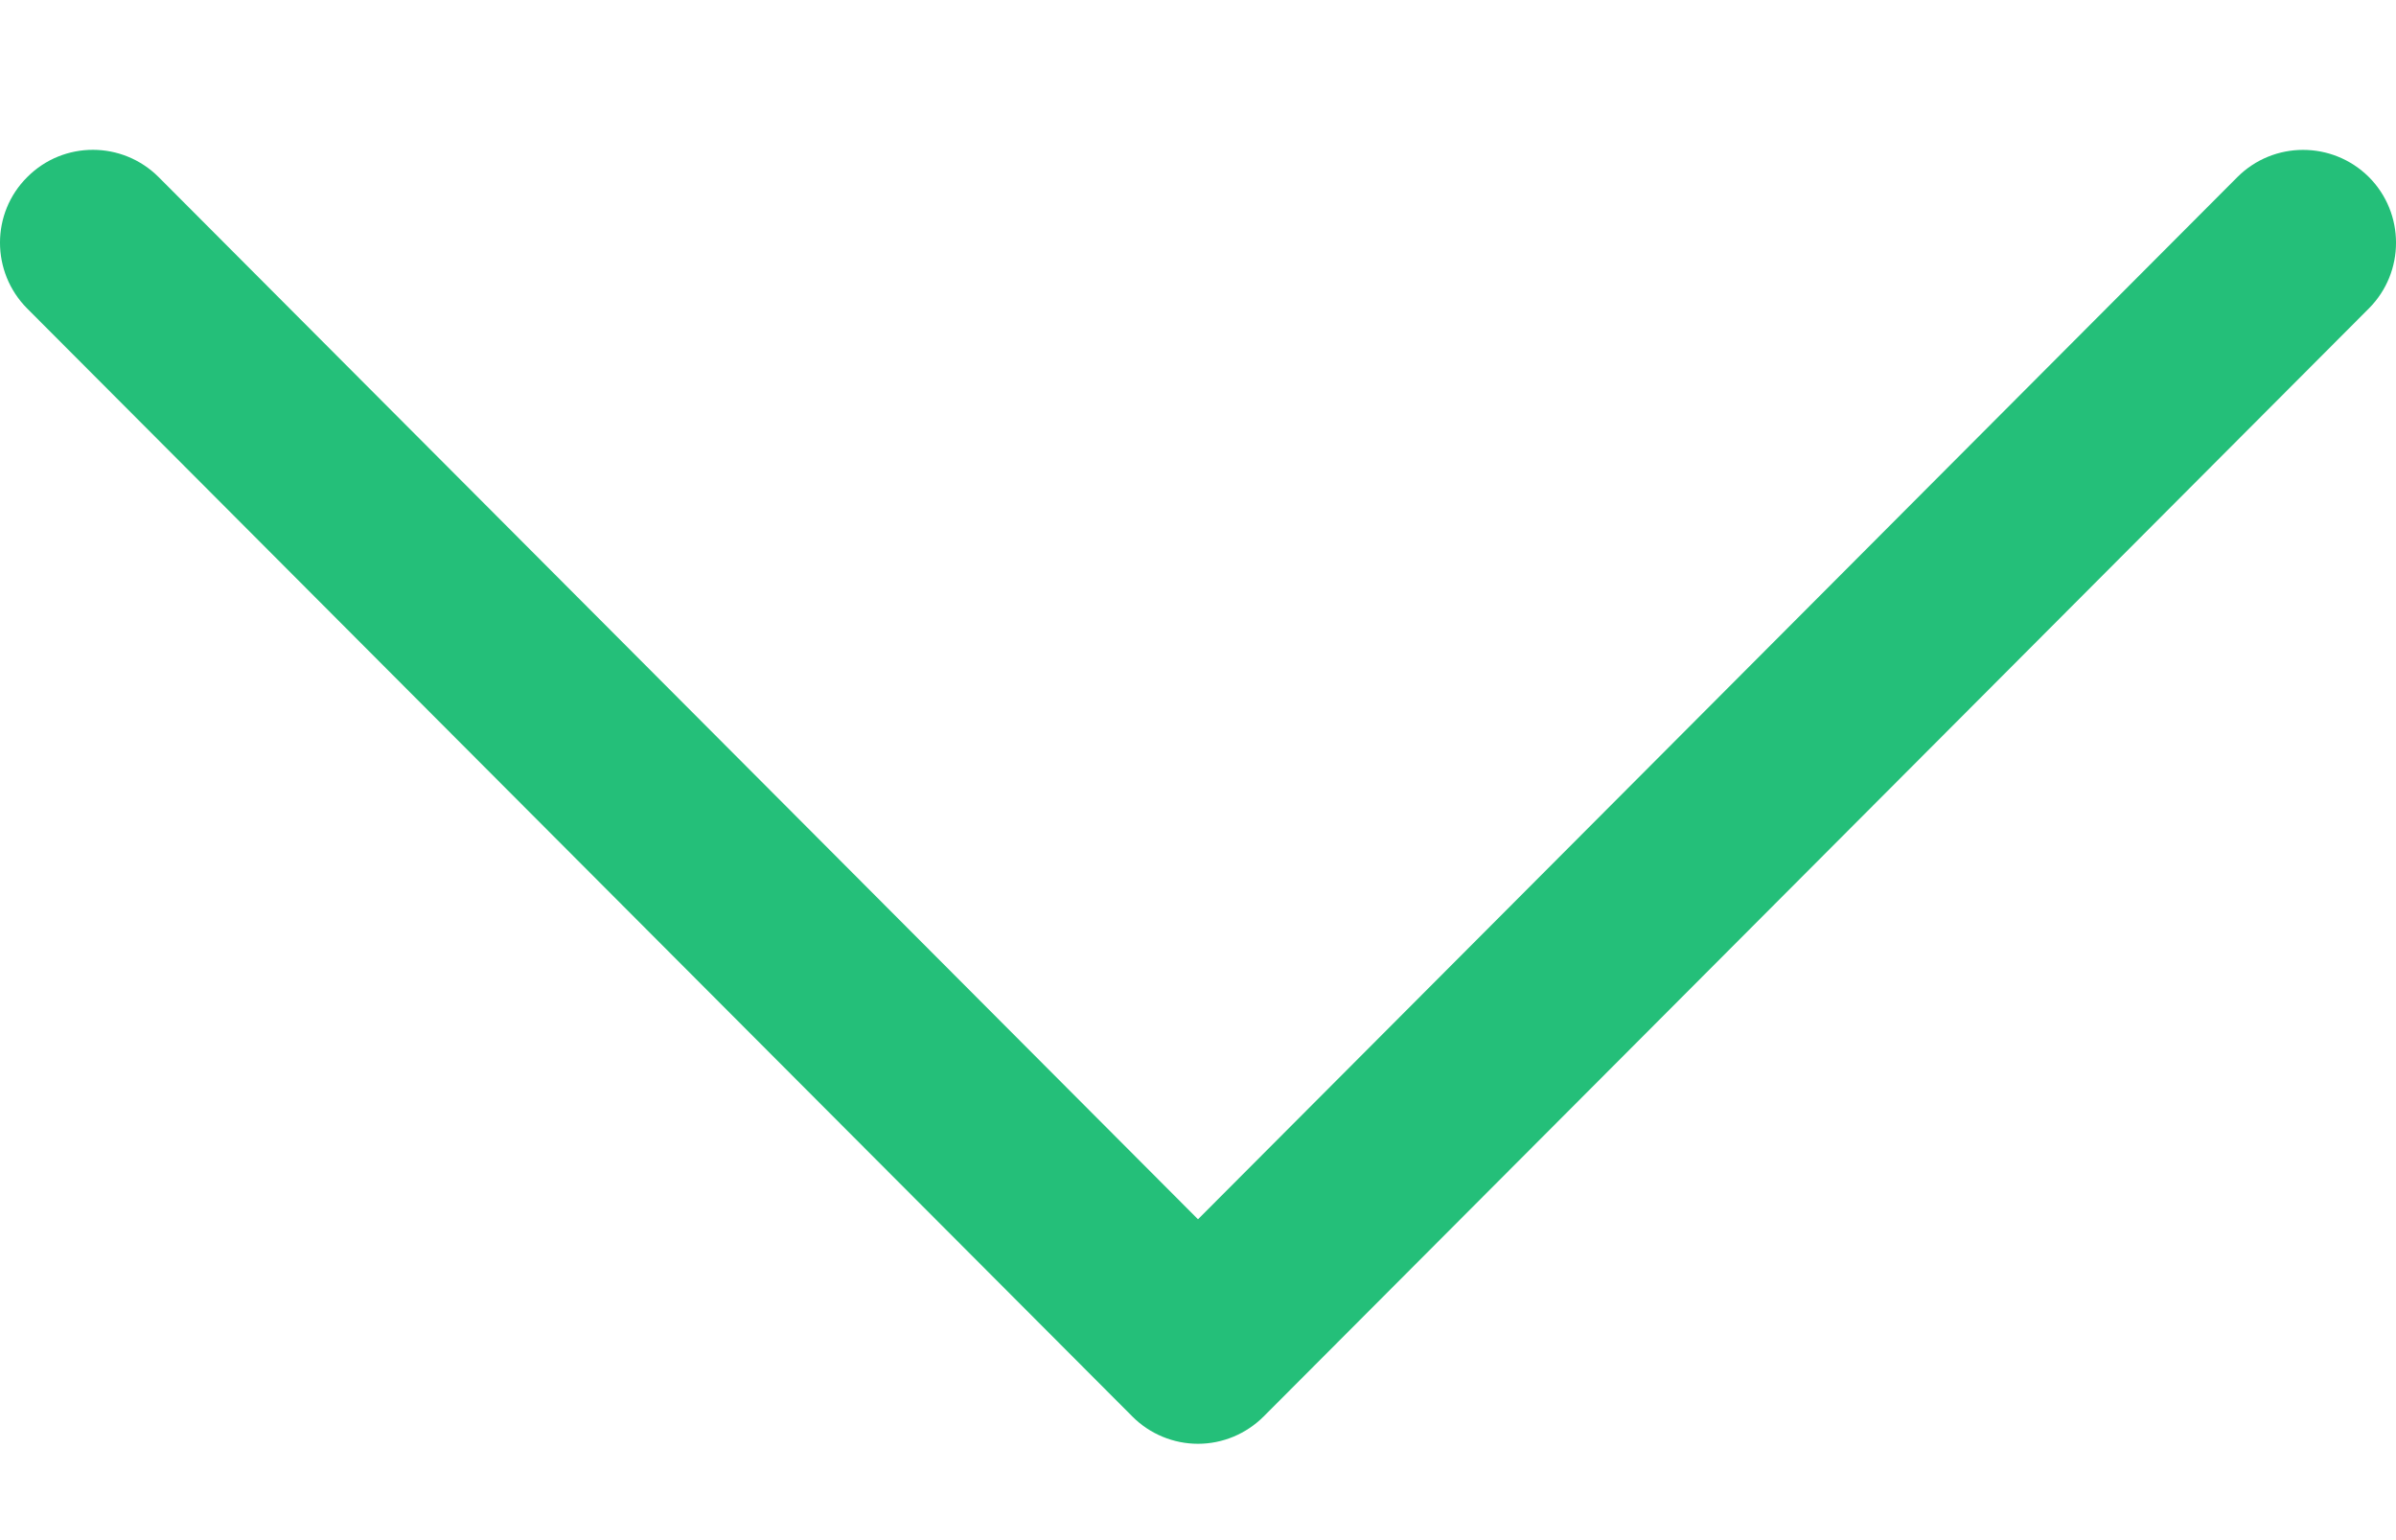 <svg width="14" height="9" viewBox="0 0 14 9" fill="none" xmlns="http://www.w3.org/2000/svg">
<path d="M7.384 8.277L13.842 1.802C14.053 1.59 14.053 1.246 13.841 1.034C13.628 0.823 13.285 0.823 13.073 1.035L7 7.125L0.927 1.035C0.715 0.823 0.372 0.822 0.16 1.034C0.053 1.14 -4.96087e-05 1.279 -4.96148e-05 1.418C-4.96209e-05 1.557 0.053 1.696 0.158 1.802L6.616 8.277C6.717 8.379 6.856 8.437 7 8.437C7.144 8.437 7.282 8.379 7.384 8.277Z" fill="#24BF79"/>
</svg>
